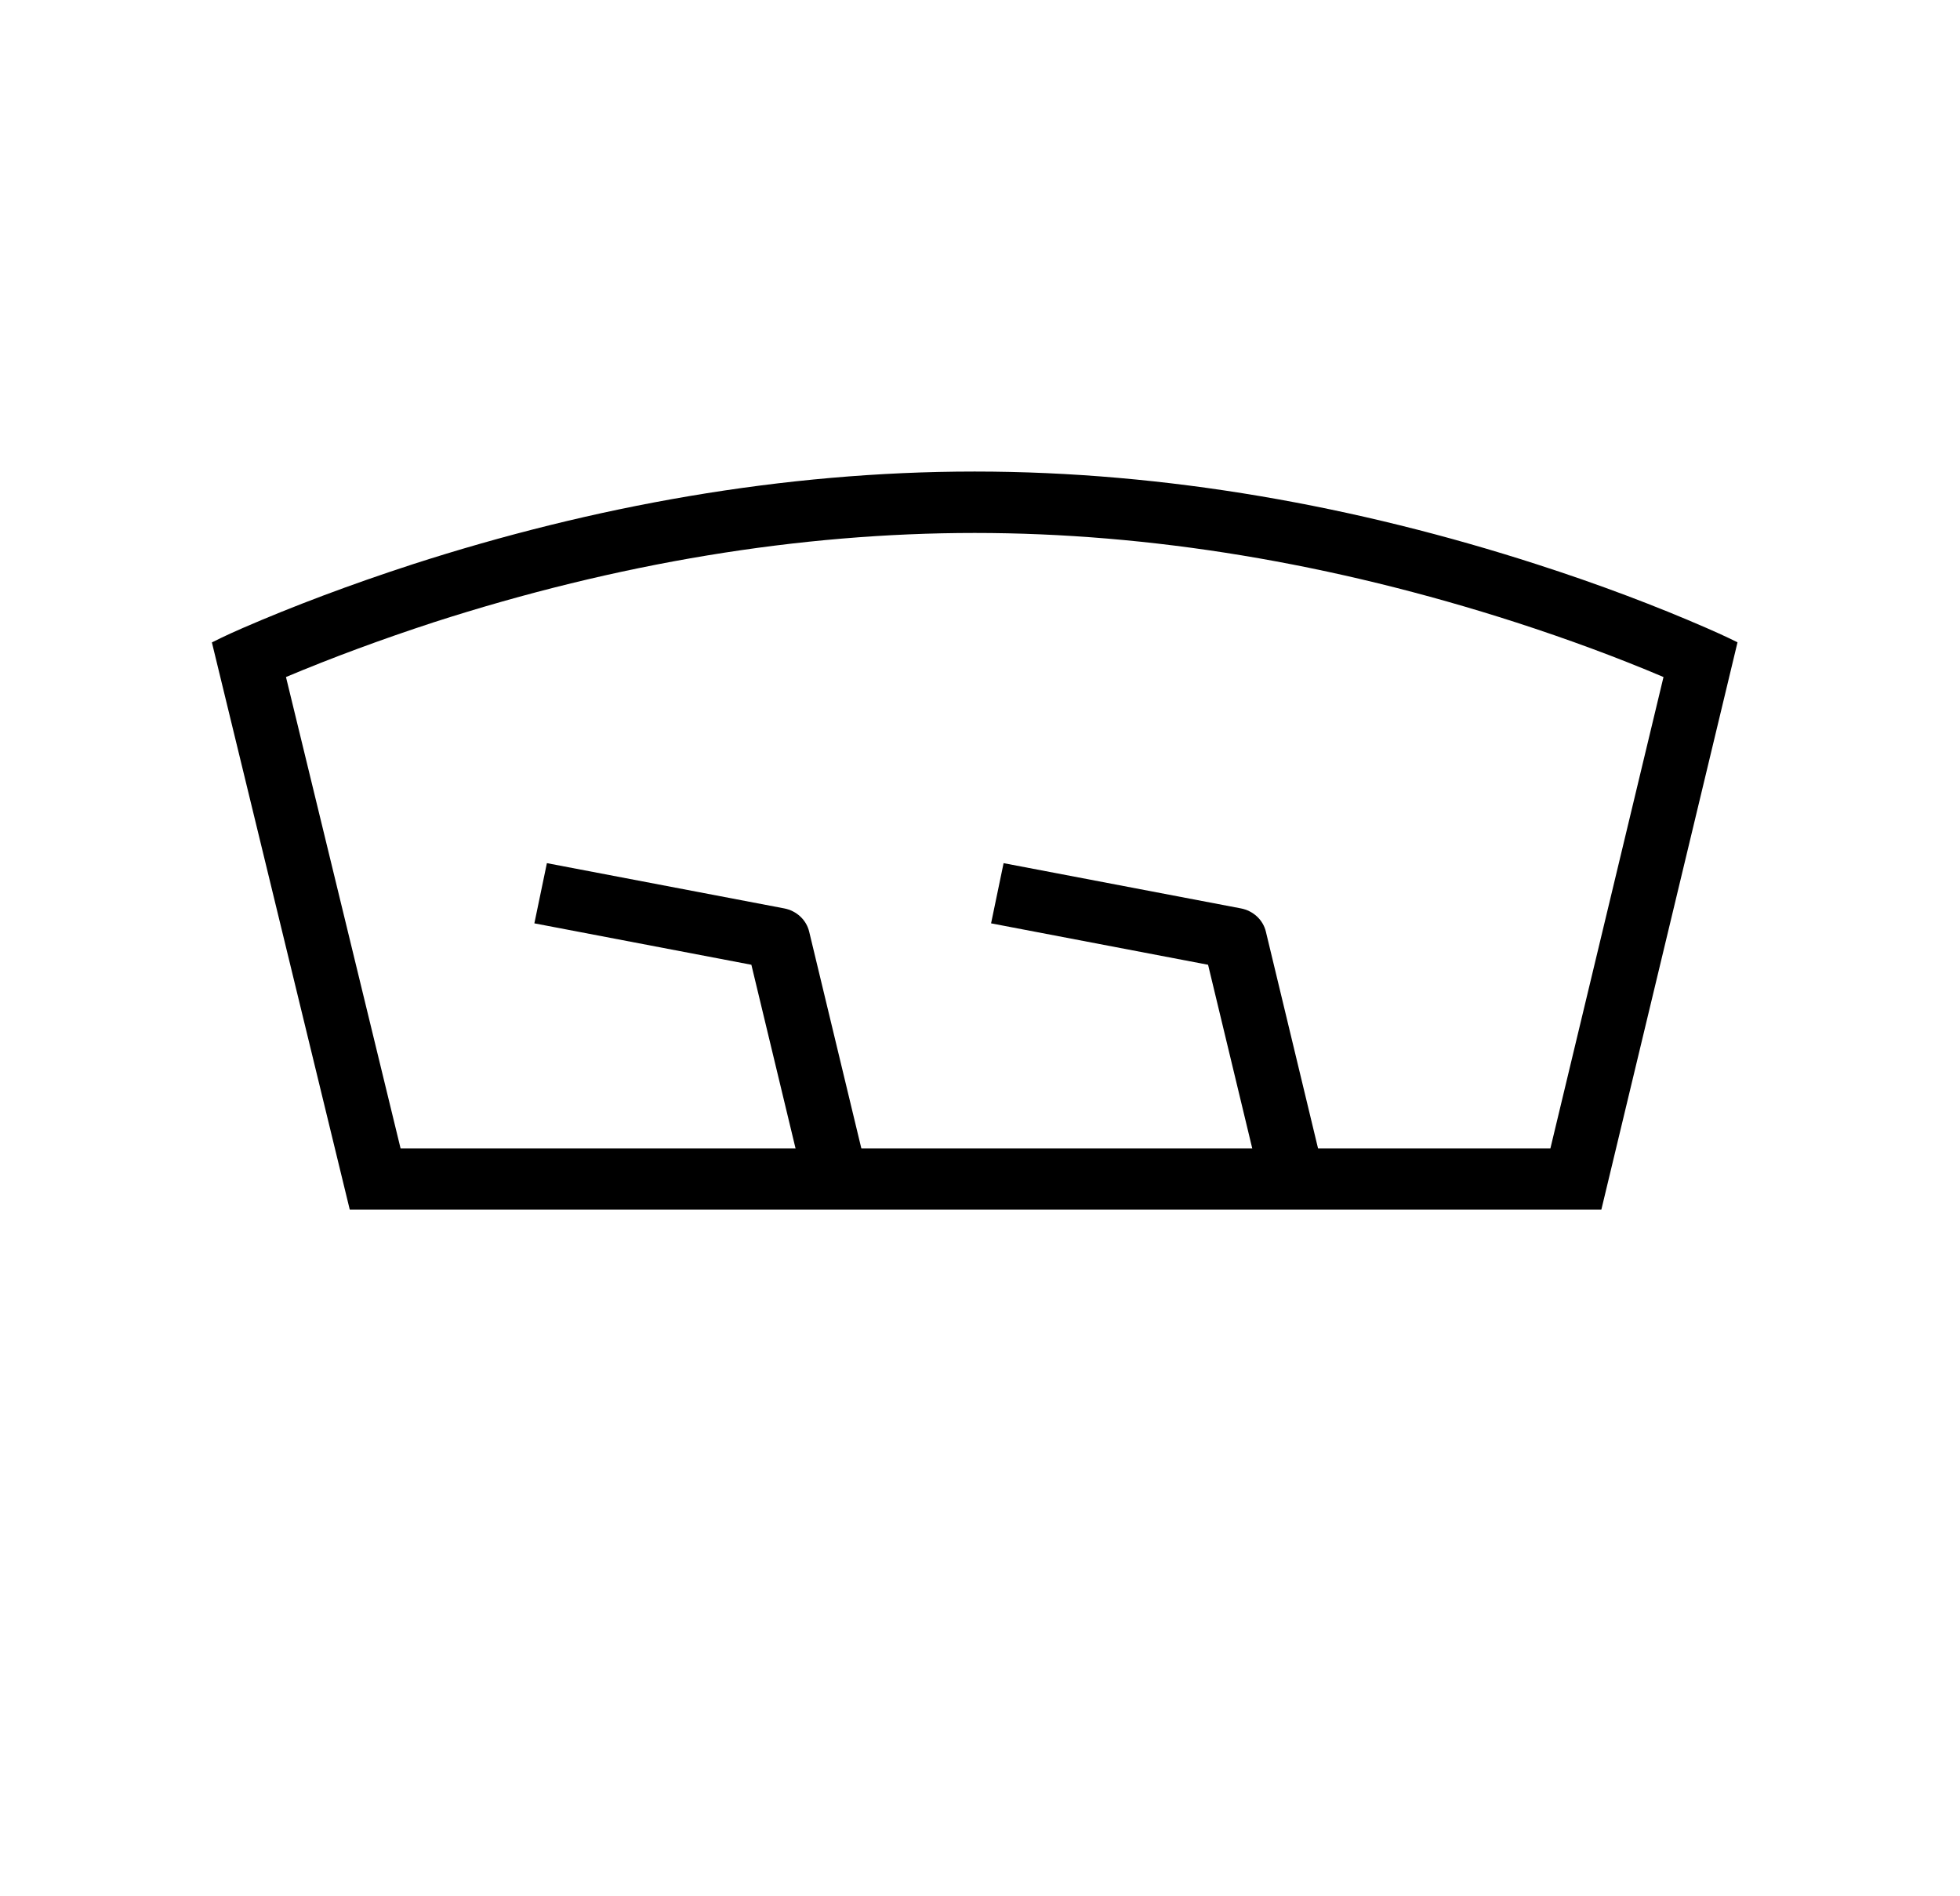 <svg width="184" height="178" viewBox="0 0 184 178" fill="none" xmlns="http://www.w3.org/2000/svg">
<g clip-path="url(#clip0_434_8617)">
<path d="M91.503 50.025C107.952 50.025 125.05 52.85 142.328 58.423C147.158 59.986 151.802 61.697 156.165 63.548L145.548 107.789H37.604L26.847 63.548C31.203 61.716 35.847 60.006 40.678 58.423C57.956 52.85 75.053 50.025 91.503 50.025ZM91.503 44.26C73.463 44.26 55.617 47.52 38.76 52.959C32.854 54.881 27.502 56.905 22.805 58.942C21.168 59.647 19.892 60.3 19.892 60.3L32.834 113.535H150.332L163.114 60.288C163.114 60.288 161.831 59.647 160.2 58.942C155.523 56.905 150.178 54.868 144.245 52.959C127.388 47.52 109.502 44.26 91.503 44.26Z" fill="black"/>
<path d="M75.808 112.465L70.537 90.556L50.165 86.668L51.341 81.018L73.617 85.265C74.185 85.373 74.708 85.636 75.124 86.022C75.54 86.409 75.831 86.902 75.962 87.443L81.668 111.146L75.808 112.465Z" fill="black"/>
<path d="M118.683 112.465L113.411 90.556L93.04 86.668L94.215 81.018L116.491 85.265C117.059 85.373 117.583 85.636 117.999 86.022C118.415 86.409 118.706 86.902 118.836 87.443L124.542 111.146L118.683 112.465Z" fill="black"/>
</g>
<defs>
<clipPath id="clip0_434_8617">
<rect width="143.222" height="69.276" fill="white" transform="translate(19.892 44.26)"/>
</clipPath>
</defs>
</svg>
